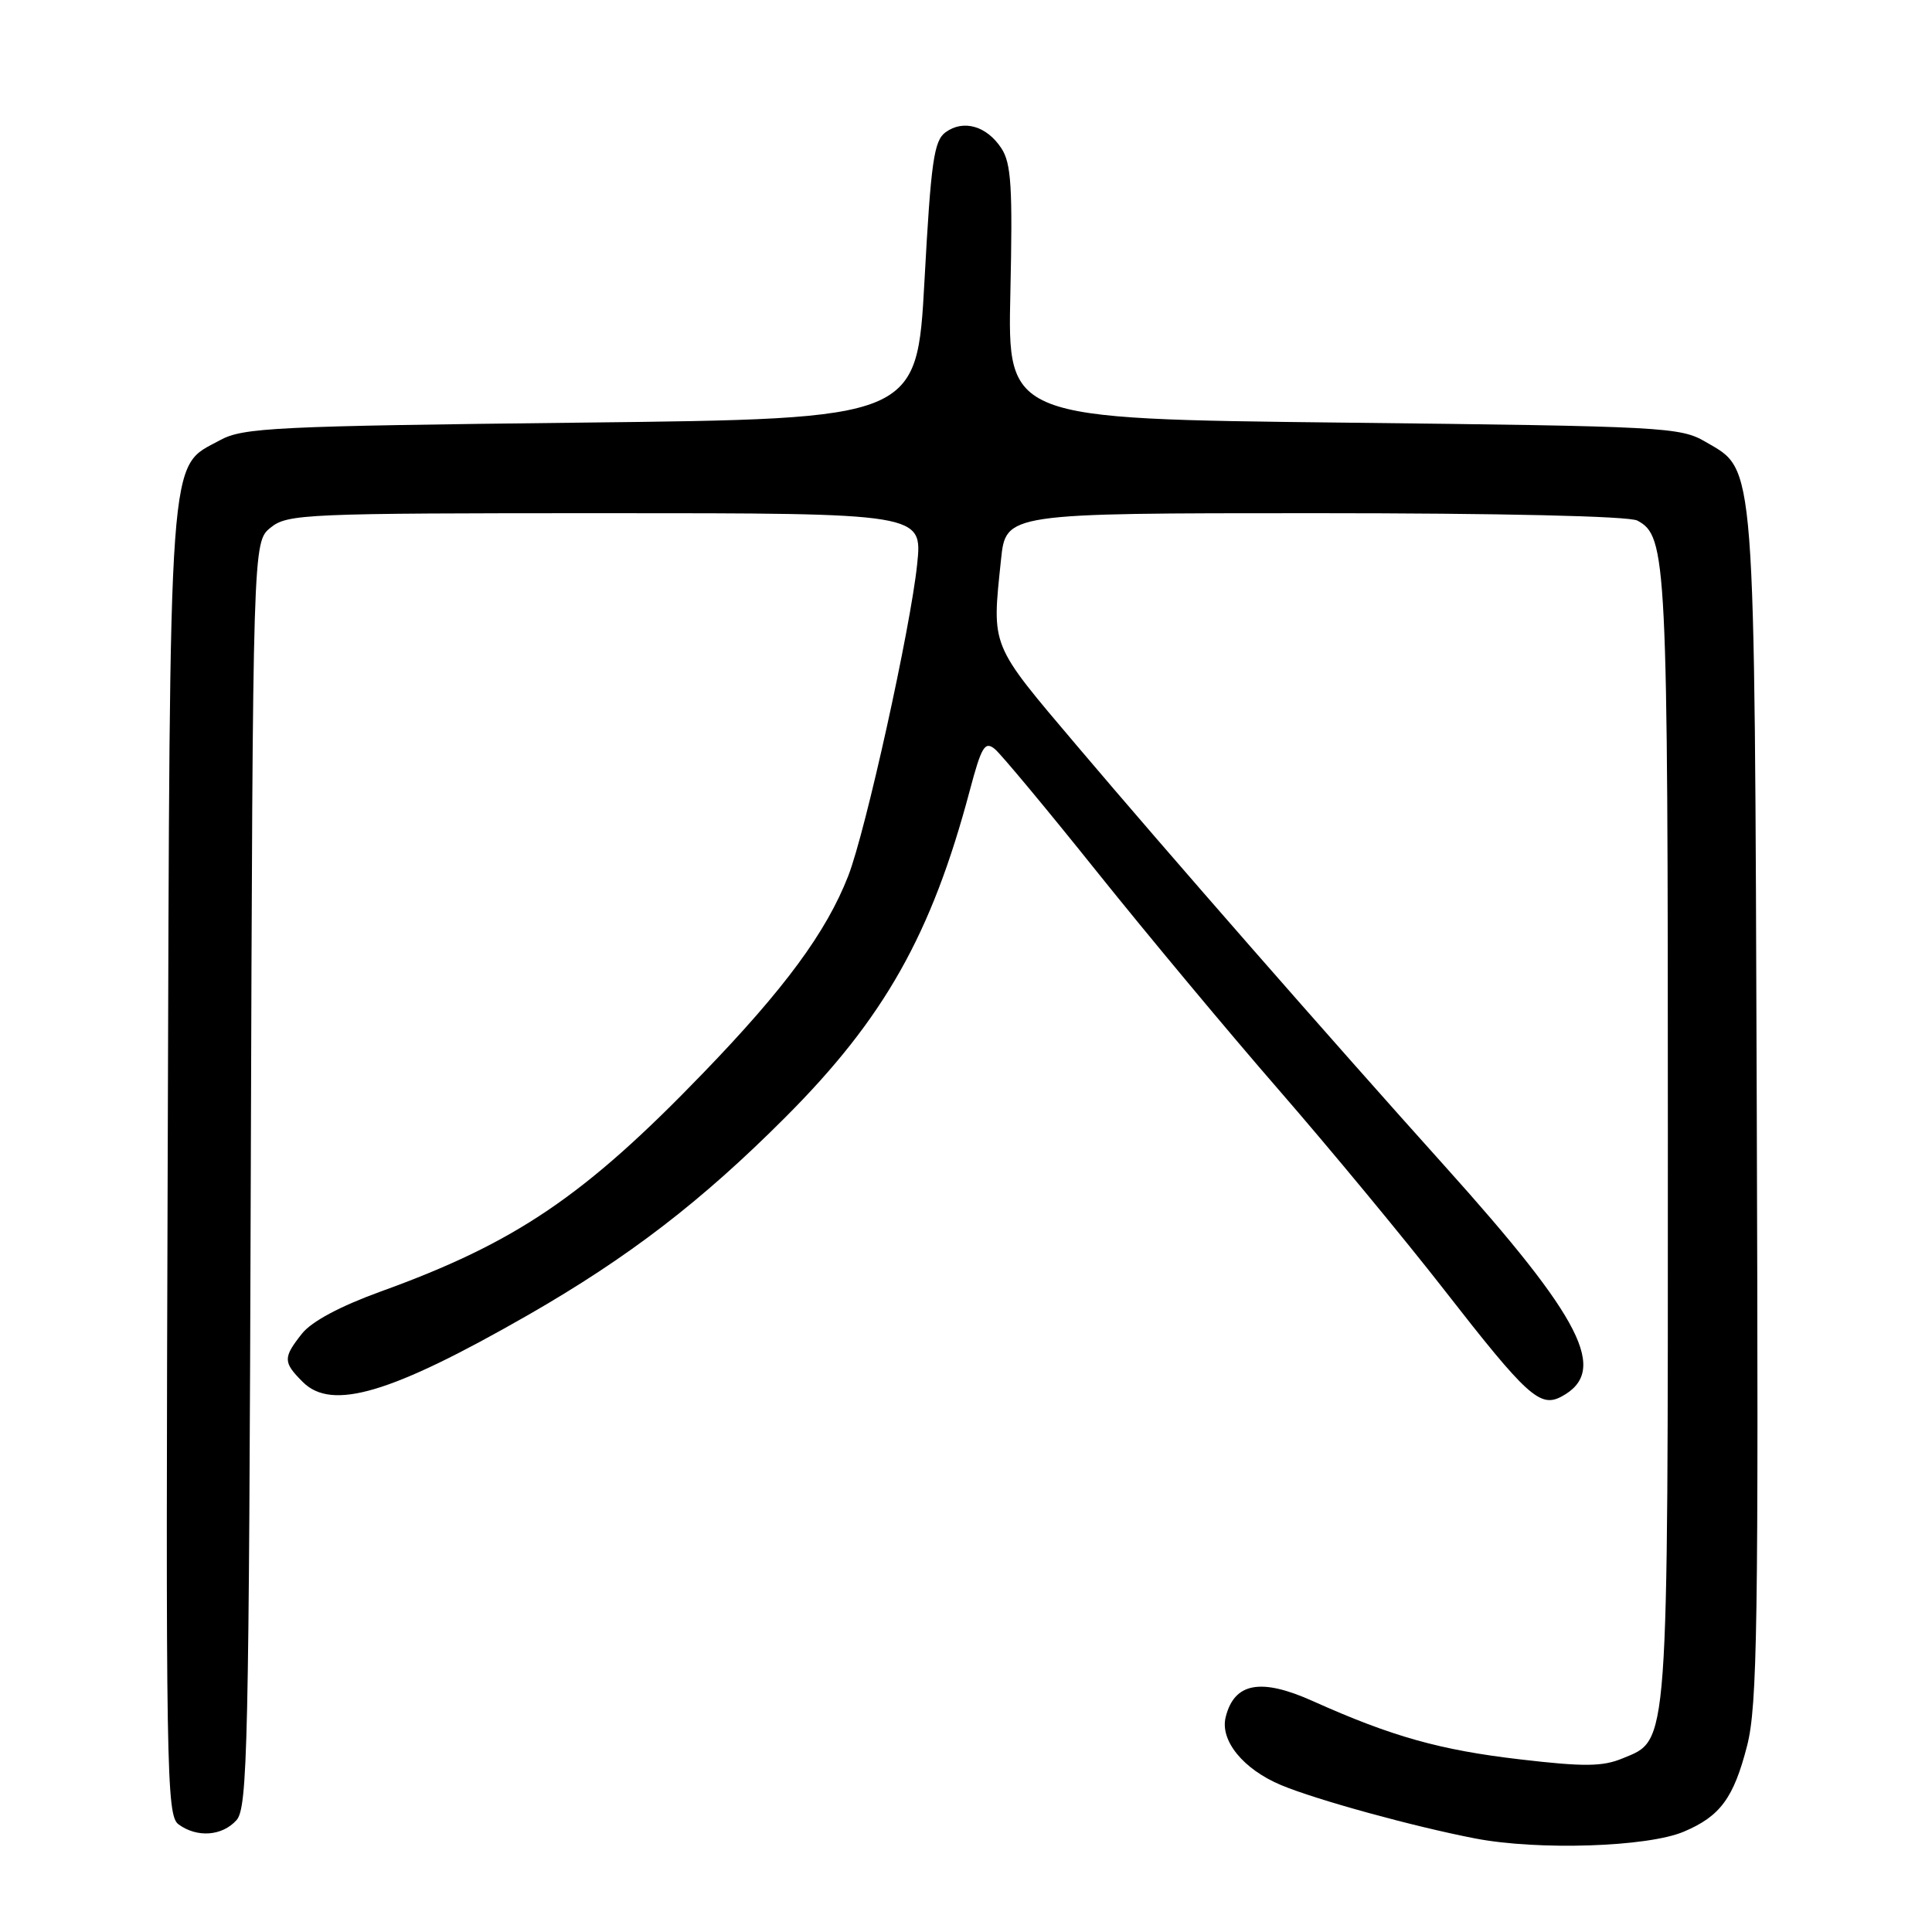 <?xml version="1.0" encoding="UTF-8" standalone="no"?>
<!DOCTYPE svg PUBLIC "-//W3C//DTD SVG 1.1//EN" "http://www.w3.org/Graphics/SVG/1.1/DTD/svg11.dtd" >
<svg xmlns="http://www.w3.org/2000/svg" xmlns:xlink="http://www.w3.org/1999/xlink" version="1.1" viewBox="0 0 256 256">
 <g >
 <path fill="currentColor"
d=" M 223.10 242.71 C 227.94 240.67 229.72 238.25 231.50 231.32 C 232.86 226.00 233.02 215.24 232.78 146.86 C 232.47 59.76 232.68 62.46 226.00 58.55 C 222.65 56.59 220.58 56.48 178.00 56.00 C 133.50 55.50 133.50 55.50 133.88 38.77 C 134.19 24.83 134.00 21.64 132.69 19.65 C 130.75 16.69 127.66 15.80 125.30 17.52 C 123.75 18.64 123.36 21.39 122.50 37.16 C 121.50 55.50 121.50 55.50 77.00 56.00 C 36.46 56.46 32.20 56.66 29.17 58.32 C 22.22 62.11 22.53 57.83 22.22 153.99 C 21.95 234.89 22.05 240.56 23.66 241.74 C 26.11 243.53 29.42 243.30 31.33 241.19 C 32.81 239.55 32.99 231.57 33.23 155.60 C 33.50 71.82 33.50 71.82 35.86 69.91 C 38.10 68.10 40.36 68.00 80.23 68.00 C 122.23 68.00 122.23 68.00 121.53 74.75 C 120.65 83.24 114.69 110.20 112.39 116.08 C 109.49 123.51 103.98 131.00 93.11 142.25 C 77.44 158.49 68.32 164.67 50.48 171.12 C 45.07 173.08 41.27 175.11 40.00 176.73 C 37.49 179.91 37.50 180.50 40.12 183.12 C 43.98 186.98 51.81 184.65 69.95 174.26 C 83.28 166.61 92.93 159.20 104.05 148.06 C 117.15 134.95 123.43 123.83 128.50 104.75 C 130.05 98.92 130.50 98.17 131.82 99.25 C 132.65 99.94 138.74 107.25 145.34 115.50 C 151.95 123.75 162.82 136.80 169.52 144.50 C 176.21 152.20 186.05 164.09 191.37 170.92 C 202.36 185.03 204.06 186.57 206.91 185.05 C 213.19 181.68 209.74 174.87 191.41 154.48 C 176.20 137.56 154.60 112.87 142.72 98.84 C 131.12 85.14 131.42 85.87 132.64 74.15 C 133.28 68.00 133.28 68.00 174.21 68.00 C 198.99 68.00 215.85 68.39 216.96 68.98 C 220.86 71.07 221.00 73.91 221.00 150.68 C 221.00 232.55 221.15 230.45 215.01 232.99 C 212.37 234.09 209.90 234.12 201.45 233.13 C 190.83 231.90 184.42 230.10 173.95 225.40 C 167.07 222.31 163.55 222.95 162.41 227.52 C 161.63 230.62 164.73 234.43 169.74 236.53 C 174.39 238.48 187.34 242.04 195.50 243.61 C 203.84 245.21 218.31 244.74 223.10 242.71 Z "/>
</g>
</svg>